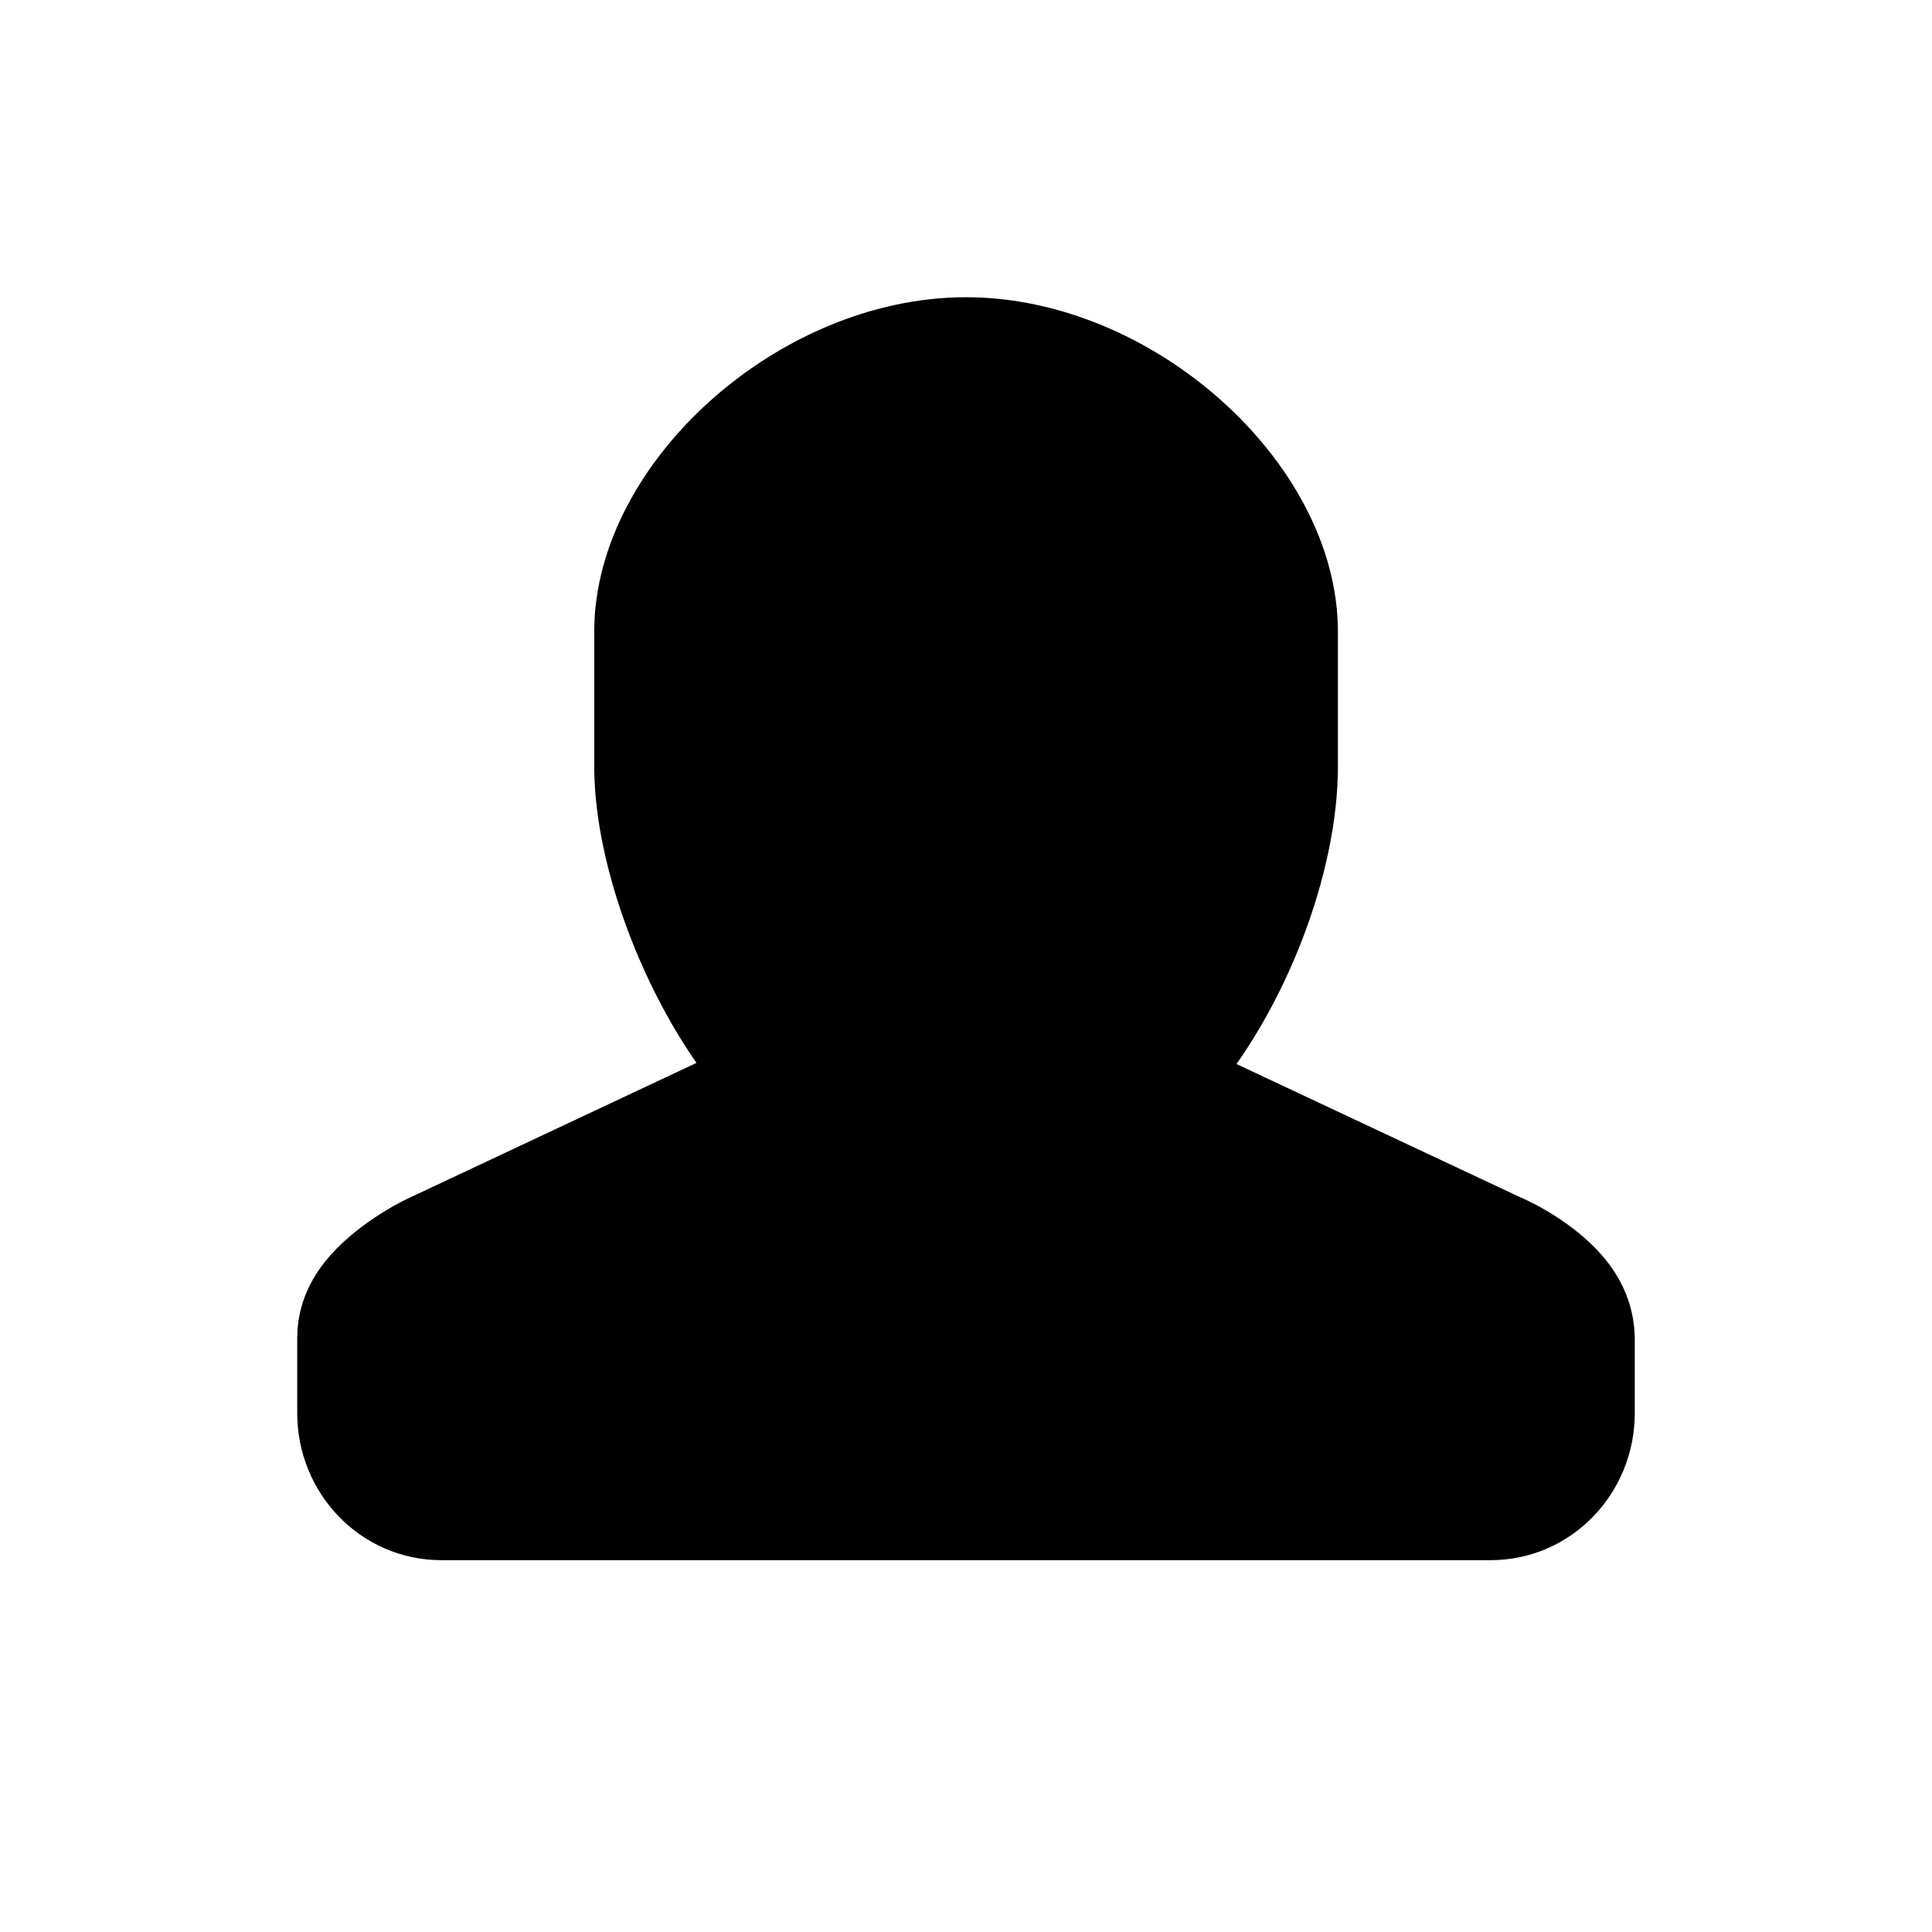 <?xml version="1.0" encoding="UTF-8"?>
<svg width="26px" height="26px" viewBox="0 0 26 26" version="1.1" xmlns="http://www.w3.org/2000/svg" xmlns:xlink="http://www.w3.org/1999/xlink">
    <!-- Generator: Sketch 53.2 (72643) - https://sketchapp.com -->
    <title>Icon/User Active black</title>
    <desc>Created with Sketch.</desc>
    <g id="Icon/User-Active-black" stroke="none" stroke-width="1" fill="none" fill-rule="evenodd">
        <path d="M20.253,16.568 C20.404,16.632 20.61,16.742 20.82,16.896 C21.225,17.193 21.489,17.545 21.5,18.002 L21.5,19.018 C21.5,19.83 20.861,20.496 20.062,20.496 L5.938,20.496 C5.139,20.496 4.5,19.83 4.5,19.018 L4.5,18.002 C4.5,17.564 4.761,17.217 5.168,16.91 C5.377,16.753 5.581,16.638 5.725,16.571 L10.146,14.493 C9.16,13.336 8.497,11.56 8.497,10.317 L8.497,8.499 C8.497,6.527 10.735,4.5 13,4.5 C15.264,4.5 17.505,6.53 17.505,8.5 L17.505,10.317 C17.505,11.622 16.853,13.365 15.862,14.506 L20.253,16.568 Z" id="Shape" stroke="#000000" fill="#000000"></path>
    </g>
</svg>